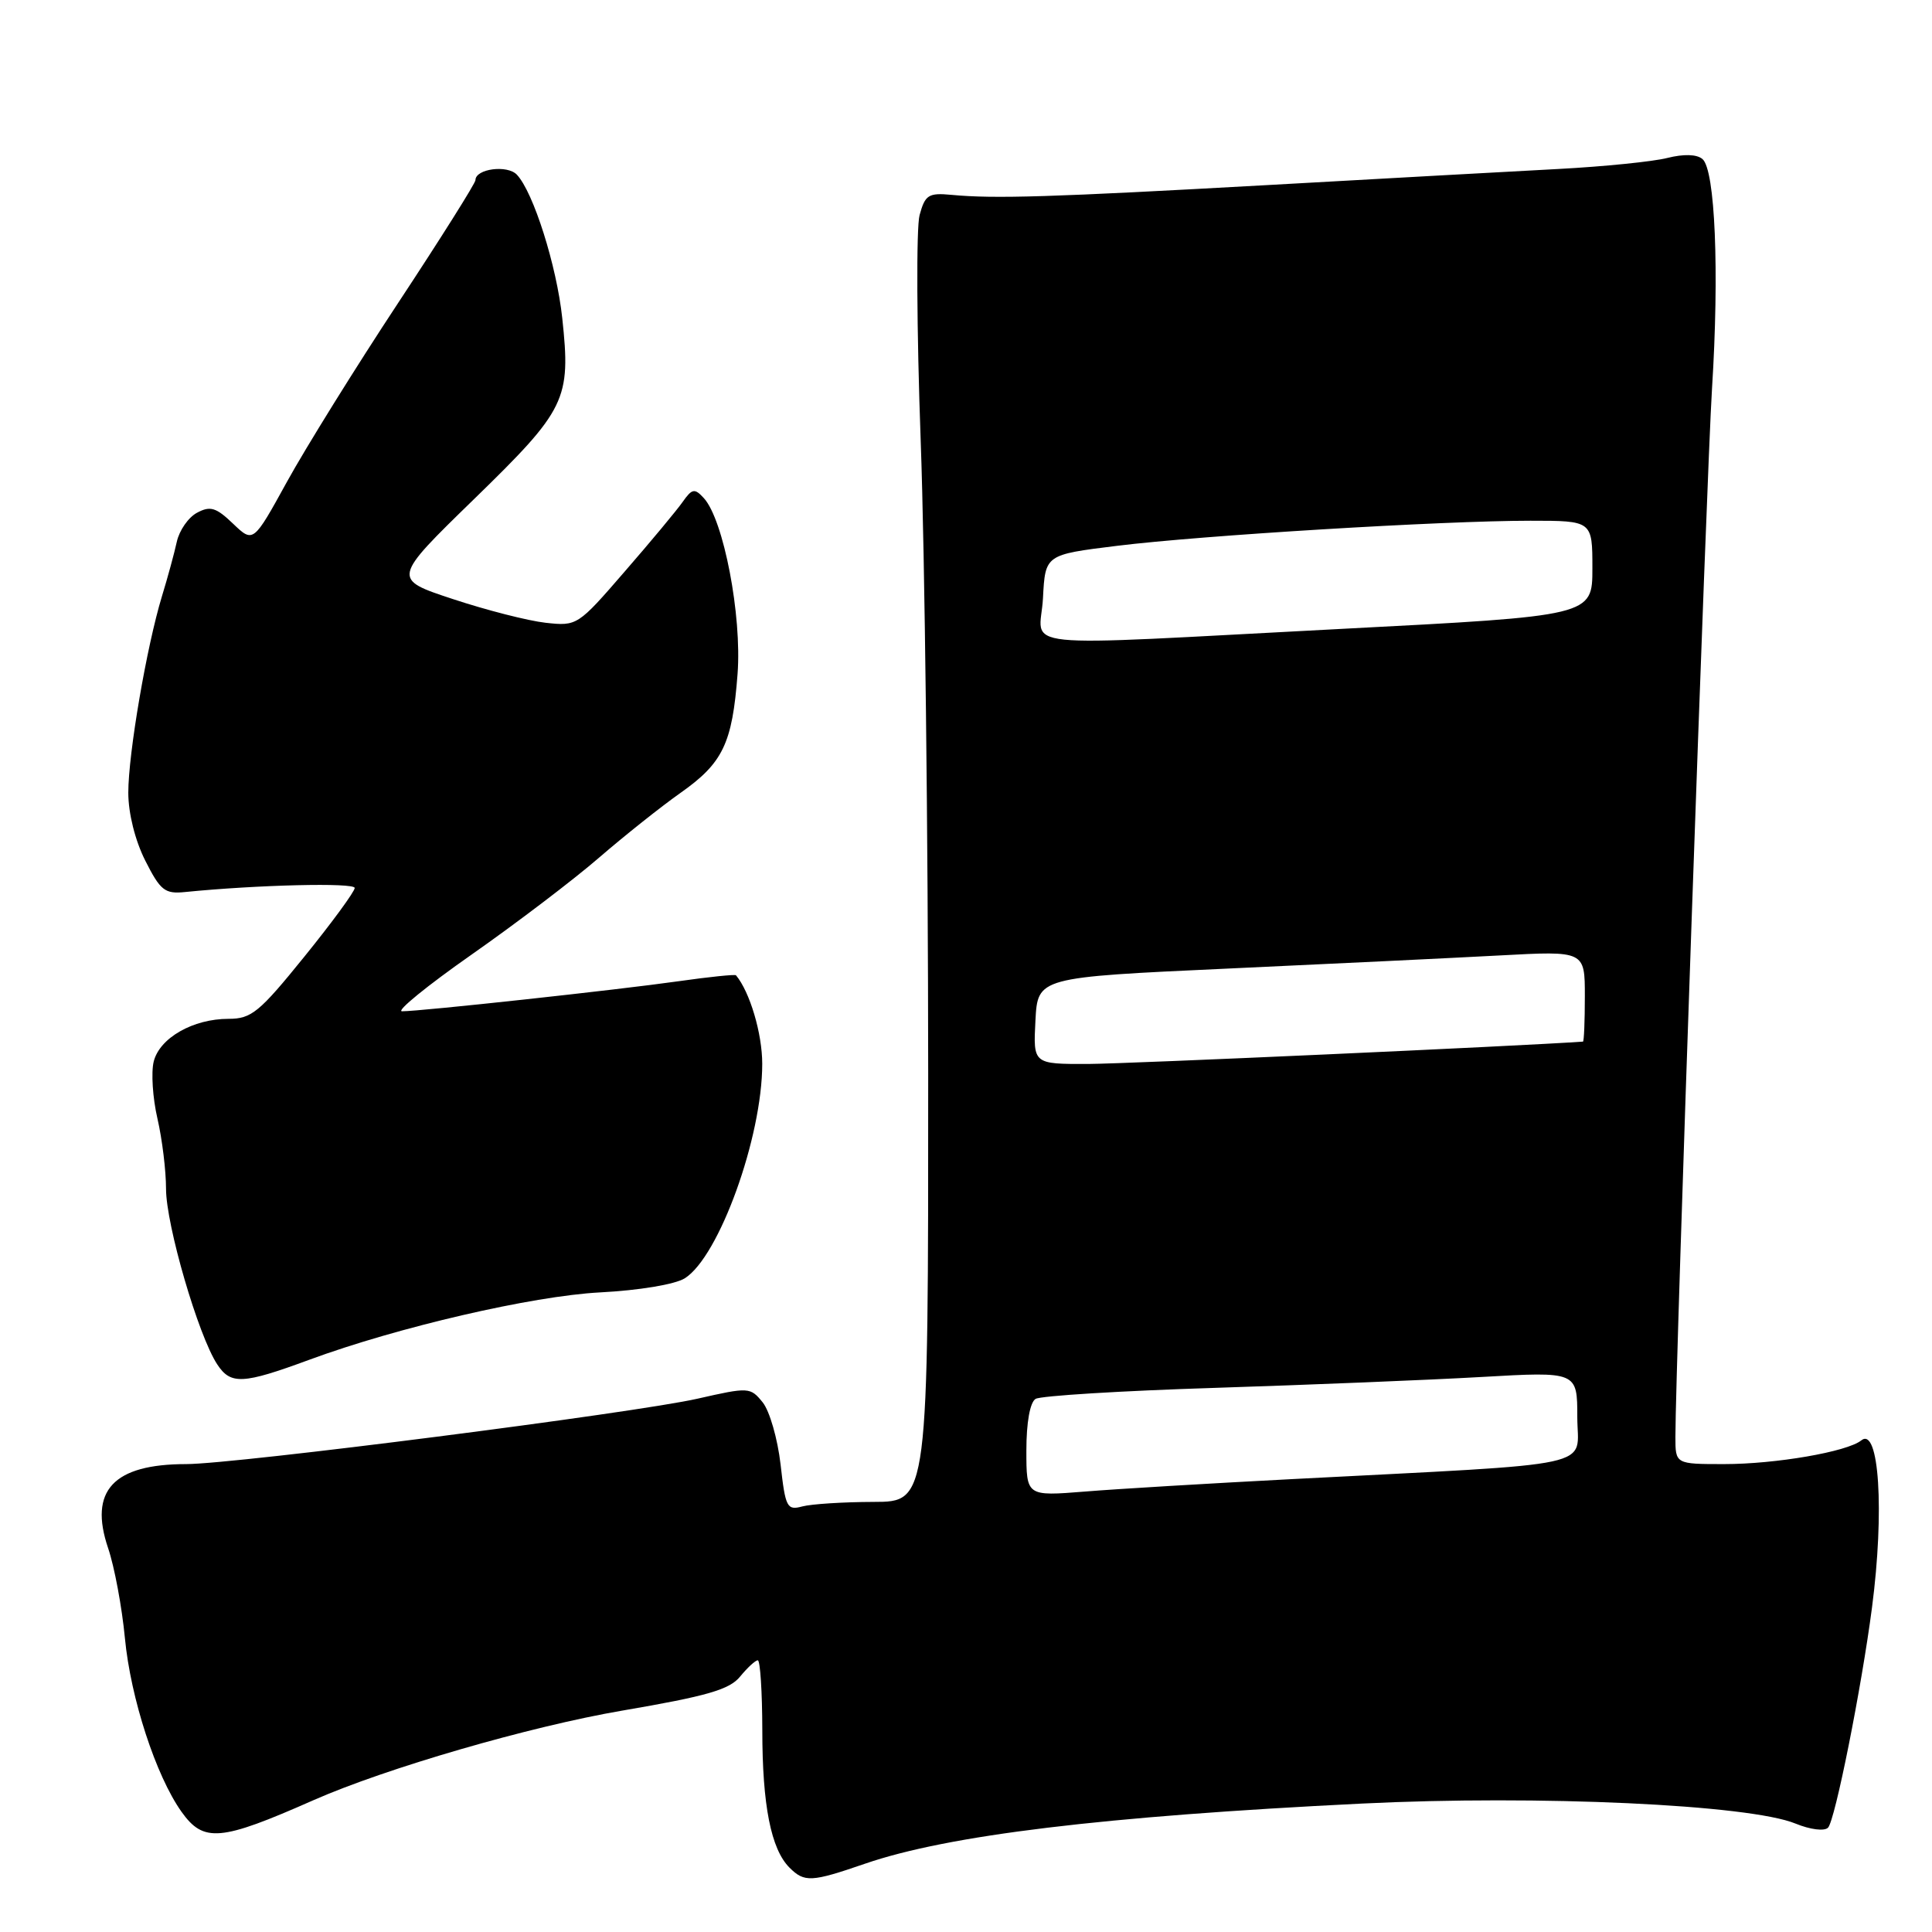 <?xml version="1.0" encoding="UTF-8" standalone="no"?>
<!DOCTYPE svg PUBLIC "-//W3C//DTD SVG 1.1//EN" "http://www.w3.org/Graphics/SVG/1.1/DTD/svg11.dtd" >
<svg xmlns="http://www.w3.org/2000/svg" xmlns:xlink="http://www.w3.org/1999/xlink" version="1.1" viewBox="0 0 256 256">
 <g >
 <path fill="currentColor"
d=" M 114.59 246.96 C 125.62 243.16 146.21 240.67 180.50 238.98 C 203.82 237.83 231.83 239.12 237.93 241.64 C 239.86 242.43 241.73 242.67 242.22 242.18 C 243.15 241.25 246.65 223.73 248.05 213.00 C 249.72 200.24 248.99 188.97 246.63 190.86 C 244.75 192.37 235.30 194.00 228.45 194.00 C 222.00 194.00 222.00 194.00 222.00 190.39 C 222.00 181.13 226.13 63.01 226.85 51.50 C 227.83 35.96 227.27 22.47 225.58 21.07 C 224.82 20.43 223.09 20.39 220.93 20.93 C 219.05 21.41 212.55 22.07 206.50 22.39 C 200.45 22.71 183.12 23.67 168.00 24.52 C 139.32 26.12 131.80 26.36 126.08 25.82 C 123.03 25.53 122.58 25.82 121.85 28.50 C 121.40 30.15 121.46 43.65 122.00 58.50 C 122.54 73.35 122.98 111.04 122.99 142.25 C 123.00 199.00 123.00 199.00 115.75 199.01 C 111.76 199.02 107.51 199.29 106.31 199.61 C 104.28 200.16 104.07 199.75 103.43 194.04 C 103.04 190.66 101.98 186.96 101.06 185.82 C 99.42 183.80 99.22 183.79 92.44 185.33 C 84.12 187.22 31.14 194.00 24.68 194.00 C 15.01 194.00 11.74 197.52 14.33 205.15 C 15.16 207.59 16.16 212.95 16.55 217.05 C 17.31 225.03 20.66 235.30 24.05 240.07 C 26.98 244.18 29.19 243.99 41.50 238.55 C 51.13 234.30 70.21 228.76 82.42 226.67 C 93.71 224.74 96.68 223.88 98.08 222.14 C 99.04 220.97 100.09 220.00 100.41 220.00 C 100.73 220.00 101.00 224.16 101.01 229.25 C 101.01 239.20 102.16 245.02 104.61 247.47 C 106.59 249.45 107.51 249.40 114.59 246.96 Z  M 41.00 180.17 C 52.68 175.86 70.56 171.72 79.50 171.25 C 84.71 170.98 89.44 170.19 90.74 169.38 C 95.28 166.52 101.00 150.69 101.00 140.96 C 101.00 136.96 99.36 131.43 97.52 129.23 C 97.40 129.09 93.97 129.44 89.90 130.02 C 81.89 131.16 55.74 134.00 53.27 134.00 C 52.44 134.00 56.59 130.62 62.50 126.48 C 68.41 122.34 76.00 116.57 79.37 113.65 C 82.74 110.74 87.58 106.89 90.13 105.09 C 95.79 101.11 97.03 98.53 97.73 89.31 C 98.32 81.57 95.88 68.85 93.26 66.00 C 92.04 64.67 91.71 64.73 90.46 66.50 C 89.69 67.60 86.23 71.76 82.77 75.74 C 76.57 82.91 76.46 82.98 72.29 82.52 C 69.97 82.26 64.45 80.85 60.01 79.38 C 51.94 76.72 51.94 76.72 62.84 66.11 C 75.04 54.23 75.66 52.96 74.50 42.14 C 73.76 35.22 70.68 25.47 68.49 23.15 C 67.24 21.81 63.00 22.36 63.00 23.87 C 63.00 24.27 58.39 31.60 52.75 40.15 C 47.11 48.70 40.49 59.36 38.03 63.83 C 33.56 71.95 33.56 71.95 30.88 69.39 C 28.64 67.24 27.86 67.00 26.11 67.94 C 24.96 68.55 23.76 70.28 23.43 71.78 C 23.10 73.28 22.22 76.53 21.46 79.00 C 19.43 85.67 17.00 99.86 17.00 105.04 C 17.00 107.75 17.90 111.37 19.25 114.04 C 21.25 118.00 21.84 118.47 24.50 118.20 C 34.10 117.24 47.00 116.93 47.00 117.66 C 47.00 118.13 44.00 122.23 40.33 126.76 C 34.36 134.14 33.32 135.00 30.28 135.00 C 25.59 135.00 21.16 137.52 20.37 140.65 C 20.01 142.09 20.23 145.49 20.86 148.21 C 21.49 150.93 22.00 155.12 22.00 157.52 C 22.00 162.30 26.27 176.96 28.78 180.78 C 30.57 183.51 32.16 183.43 41.00 180.17 Z  M 136.00 192.19 C 136.00 188.48 136.48 185.82 137.22 185.36 C 137.89 184.95 148.58 184.29 160.97 183.90 C 173.36 183.50 189.24 182.86 196.25 182.46 C 209.00 181.73 209.00 181.73 209.00 187.77 C 209.00 194.64 212.75 193.83 171.00 196.00 C 160.28 196.56 148.01 197.29 143.75 197.64 C 136.00 198.26 136.00 198.26 136.00 192.19 Z  M 137.20 135.25 C 137.50 129.50 137.50 129.50 162.50 128.35 C 176.25 127.72 192.56 126.93 198.75 126.60 C 210.00 125.99 210.00 125.99 210.00 132.00 C 210.00 135.30 209.89 138.01 209.75 138.02 C 201.01 138.63 149.32 140.96 144.20 140.98 C 136.90 141.00 136.90 141.00 137.20 135.25 Z  M 138.20 79.25 C 138.50 73.50 138.50 73.50 147.97 72.33 C 159.18 70.94 191.13 69.00 202.78 69.00 C 211.00 69.00 211.00 69.00 211.00 75.30 C 211.00 81.61 211.00 81.61 177.75 83.33 C 132.94 85.66 137.84 86.16 138.20 79.25 Z "/>
</g>
</svg>